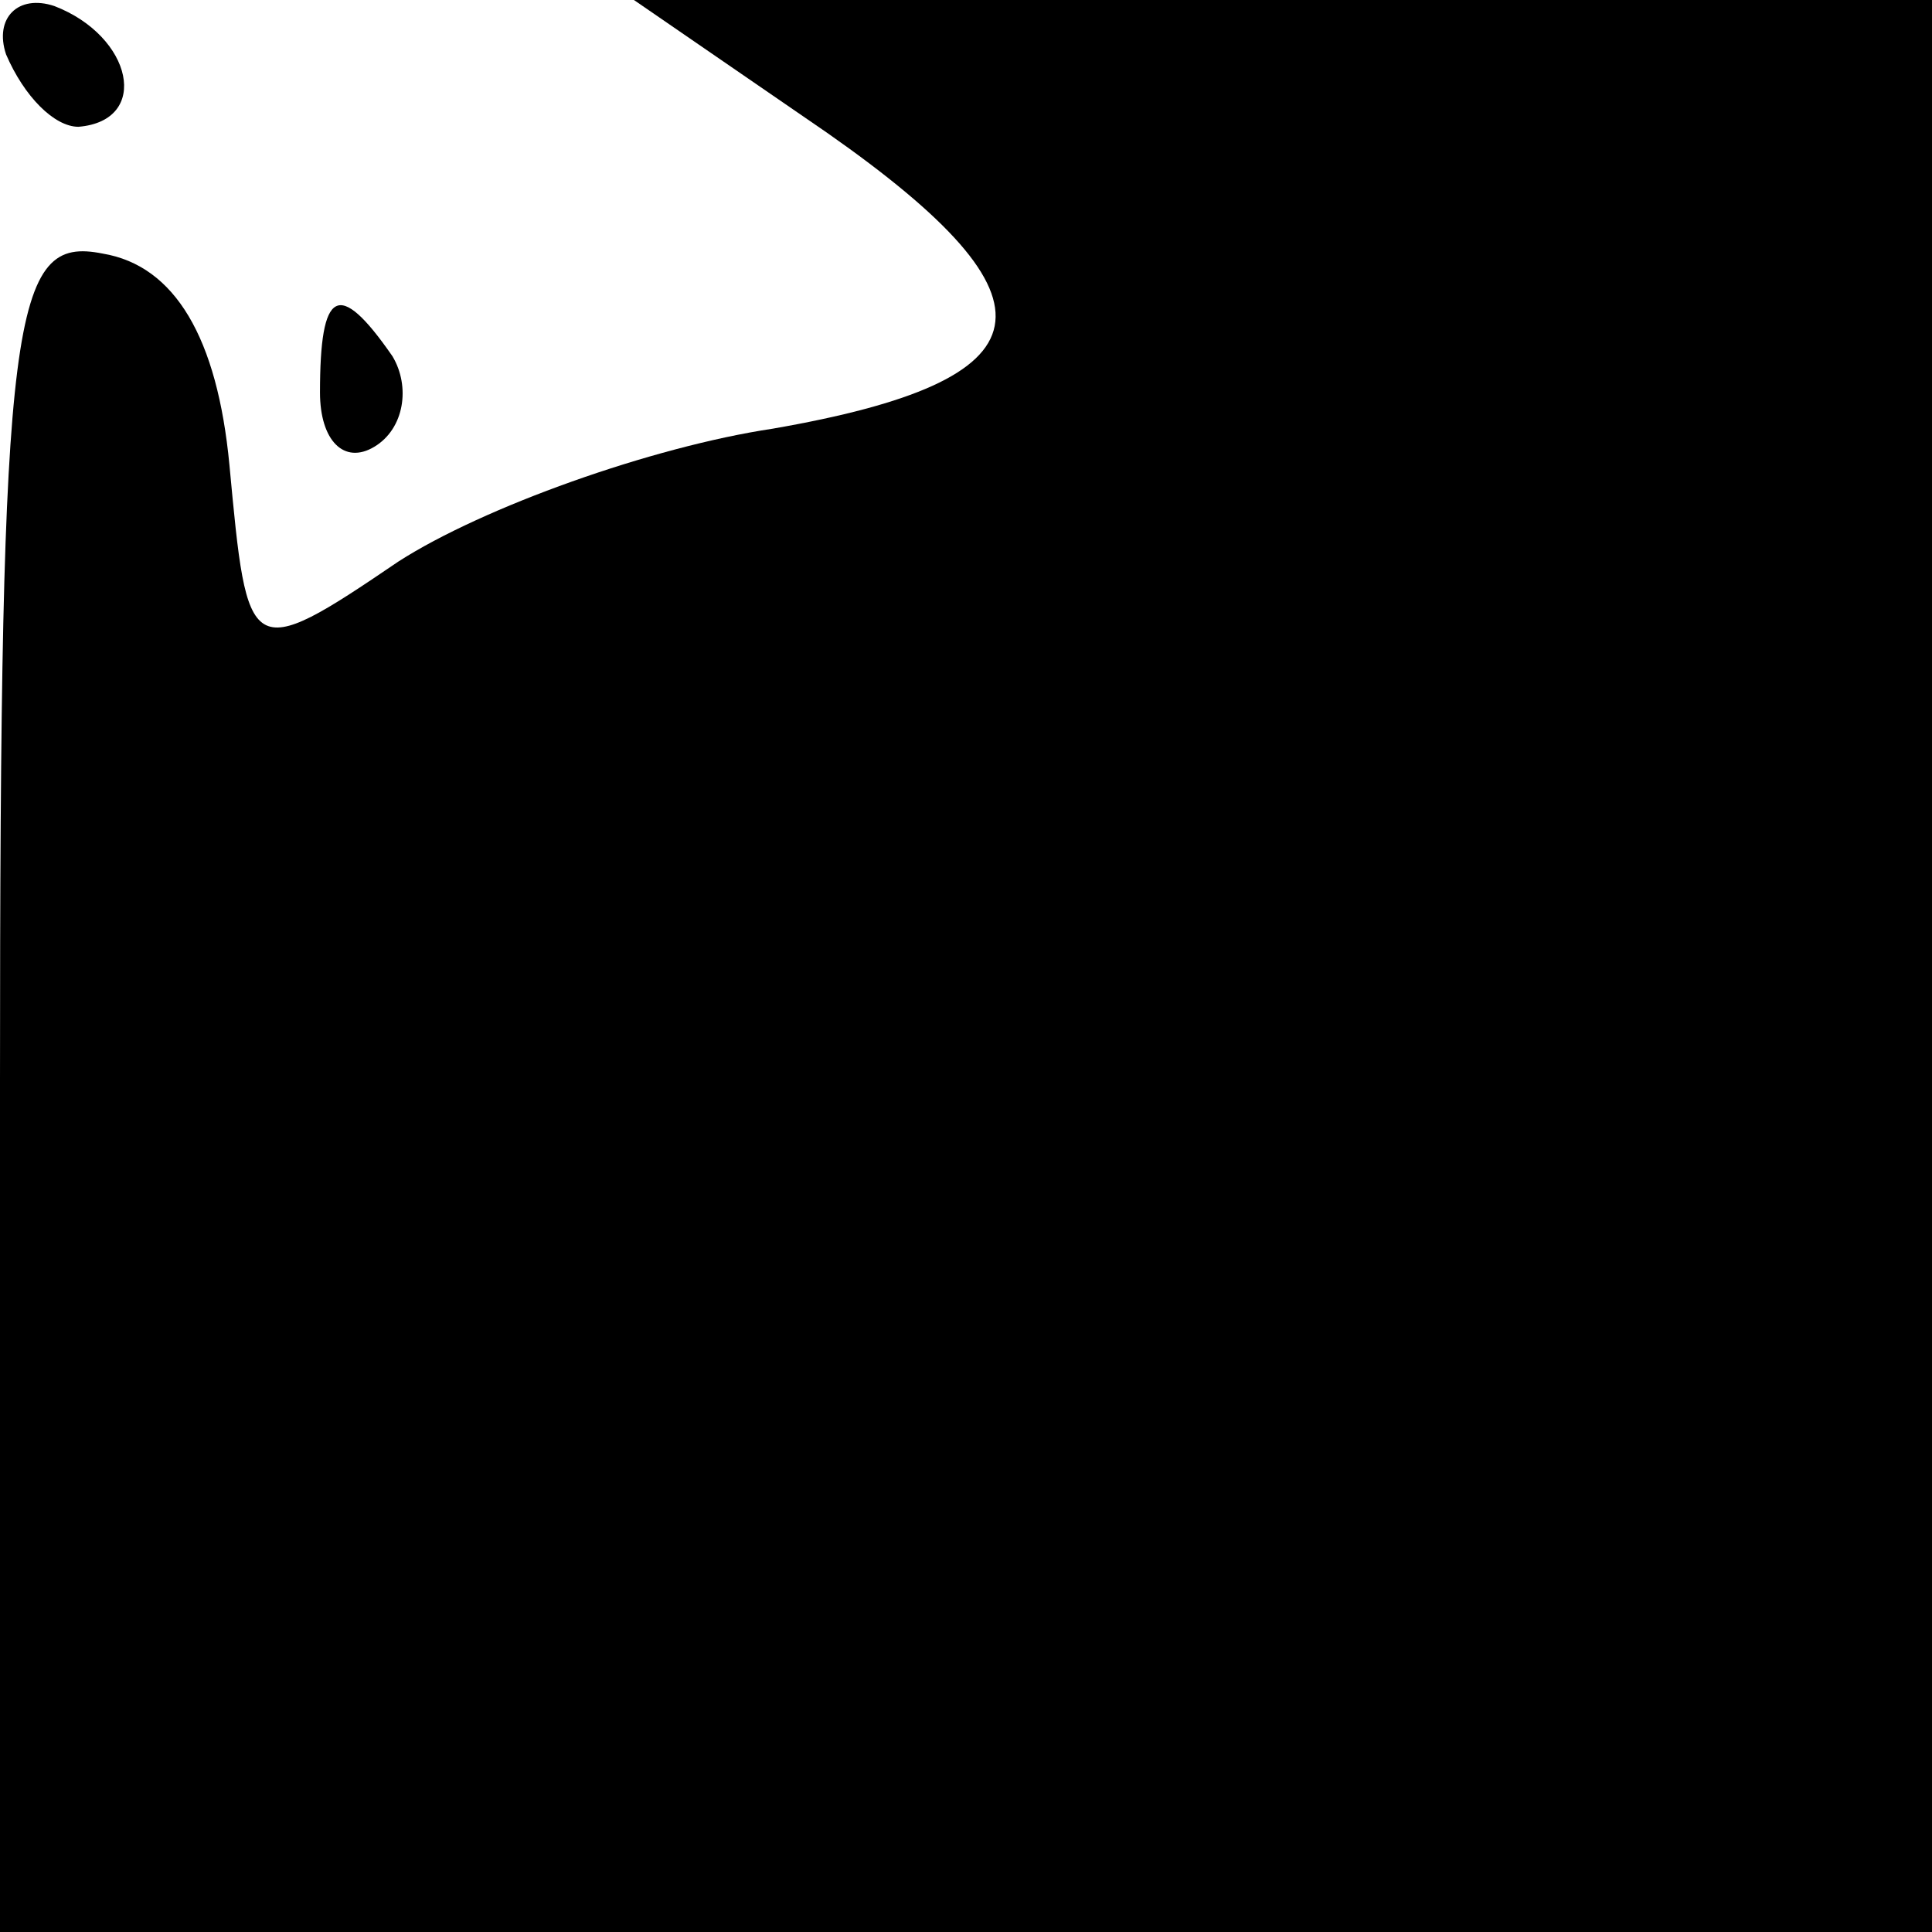 <?xml version="1.0" standalone="no"?>
<!DOCTYPE svg PUBLIC "-//W3C//DTD SVG 20010904//EN"
 "http://www.w3.org/TR/2001/REC-SVG-20010904/DTD/svg10.dtd">
<svg version="1.0" xmlns="http://www.w3.org/2000/svg"
 width="32pt" height="32pt" viewBox="0 0 32 32"
 preserveAspectRatio="xMidYMid meet">
<g transform="translate(0,32) scale(0.1,-0.1)"
fill="#000000" stroke="none">
<path fill="#000000" stroke="none" d="M1 311 c3 -7 8 -12 12 -12 12 1 9 15
-4 20 -6 2 -10 -2 -8 -8z"/>
<path fill="#000000" stroke="none" d="M137 298 c40 -28 37 -41 -9 -49 -20 -3
-48 -13 -62 -22 -25 -17 -25 -16 -28 16 -2 21 -9 33 -21 35 -15 3 -17 -9 -17
-137 l0 -141 160 0 160 0 0 160 0 160 -107 0 -108 0 32 -22z"/>
<path fill="#000000" stroke="none" d="M53 255 c0 -8 4 -12 9 -9 5 3 6 10 3
15 -9 13 -12 11 -12 -6z"/>
</g>
</svg>
